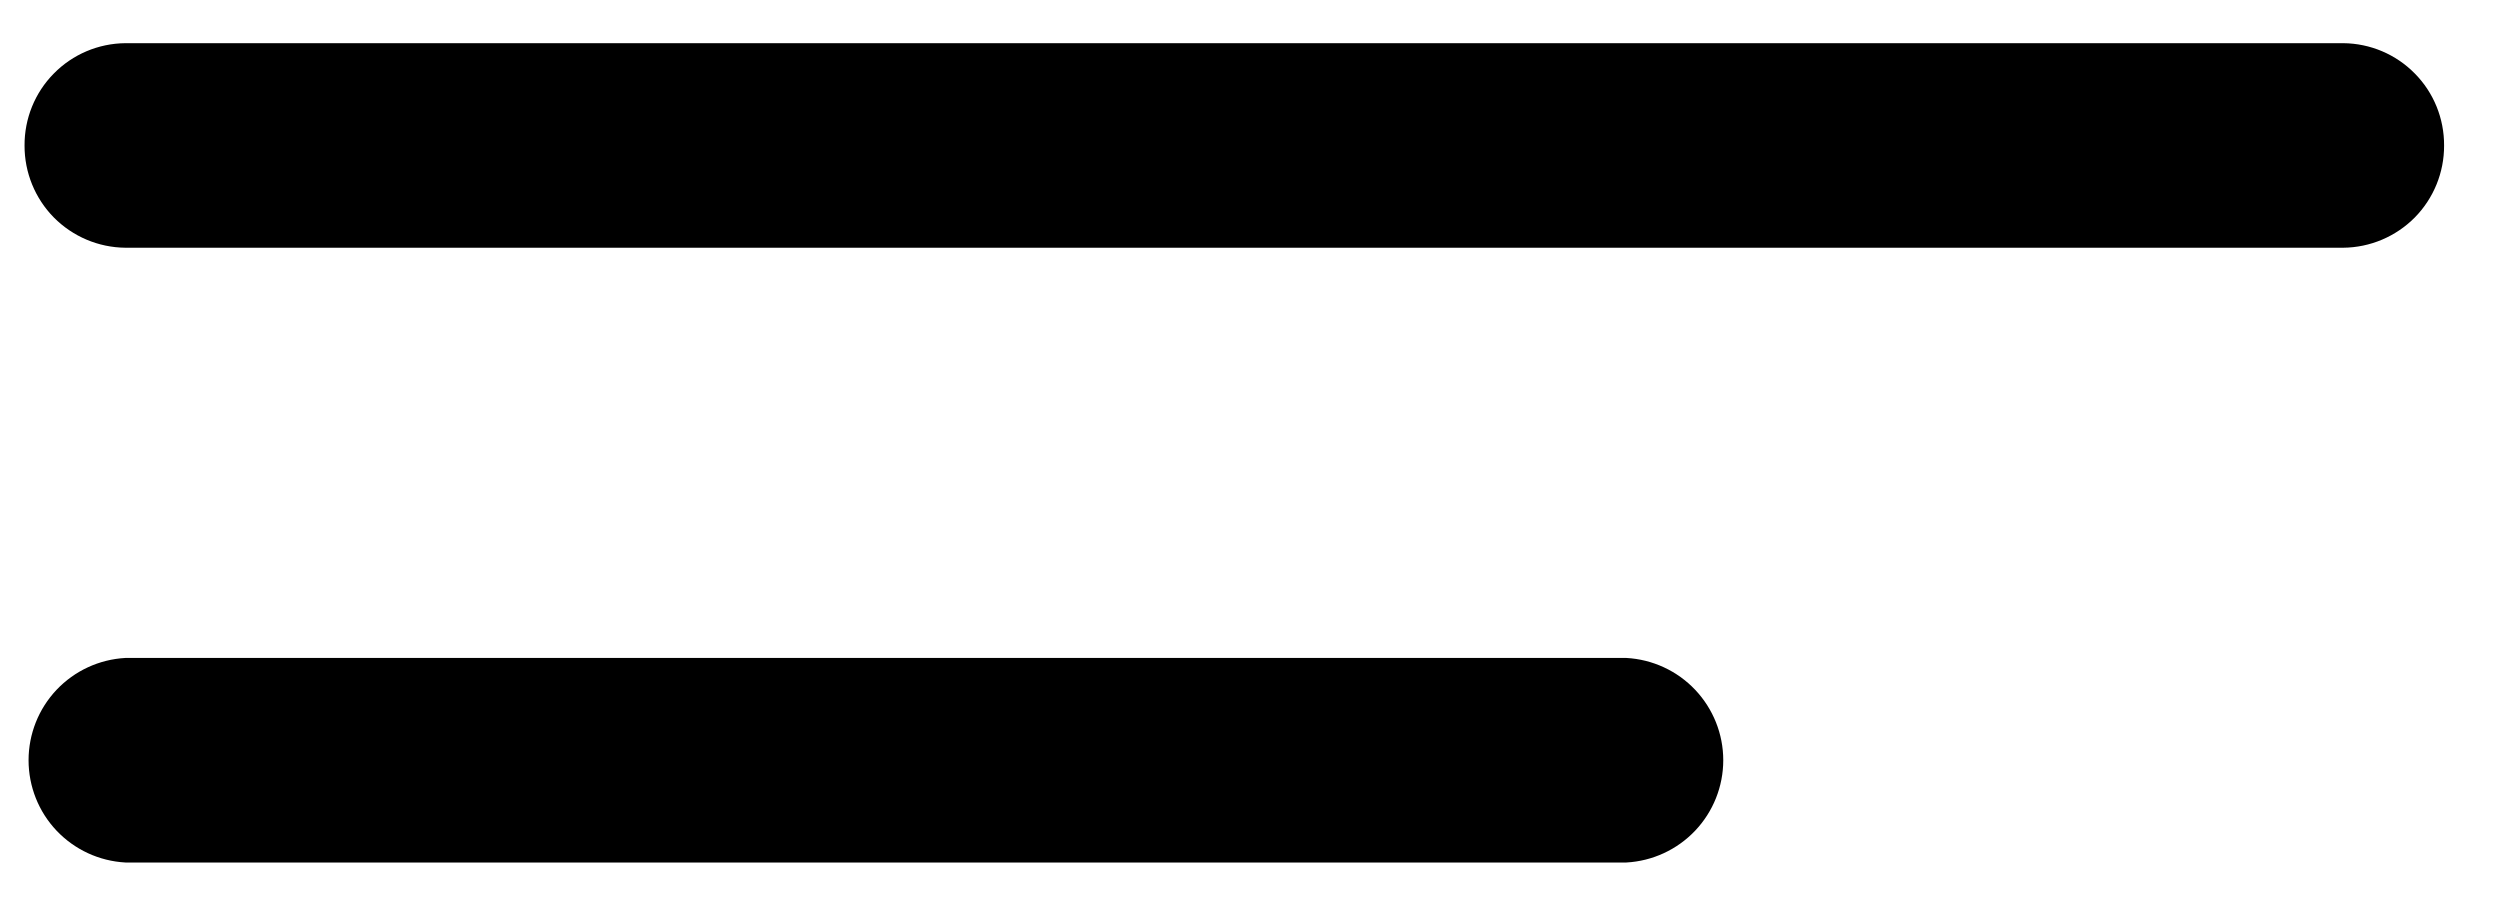 <svg width="33" height="12" viewBox="0 0 33 12" fill="none" xmlns="http://www.w3.org/2000/svg">
<path d="M21.468 11.385H1.655C1.31 11.366 0.985 11.216 0.747 10.965C0.509 10.714 0.377 10.381 0.377 10.035C0.377 9.689 0.509 9.357 0.747 9.105C0.985 8.854 1.31 8.704 1.655 8.685H21.468C21.813 8.704 22.138 8.854 22.376 9.105C22.614 9.357 22.747 9.689 22.747 10.035C22.747 10.381 22.614 10.714 22.376 10.965C22.138 11.216 21.813 11.366 21.468 11.385ZM30.931 3.27H1.655C1.3 3.267 0.961 3.123 0.711 2.871C0.462 2.618 0.323 2.277 0.324 1.922C0.322 1.566 0.46 1.224 0.71 0.971C0.959 0.717 1.299 0.573 1.655 0.57L30.931 0.57C31.287 0.573 31.627 0.717 31.876 0.971C32.126 1.224 32.264 1.566 32.262 1.922C32.263 2.277 32.124 2.618 31.875 2.871C31.625 3.123 31.286 3.267 30.931 3.27Z" fill="black"/>
</svg>

